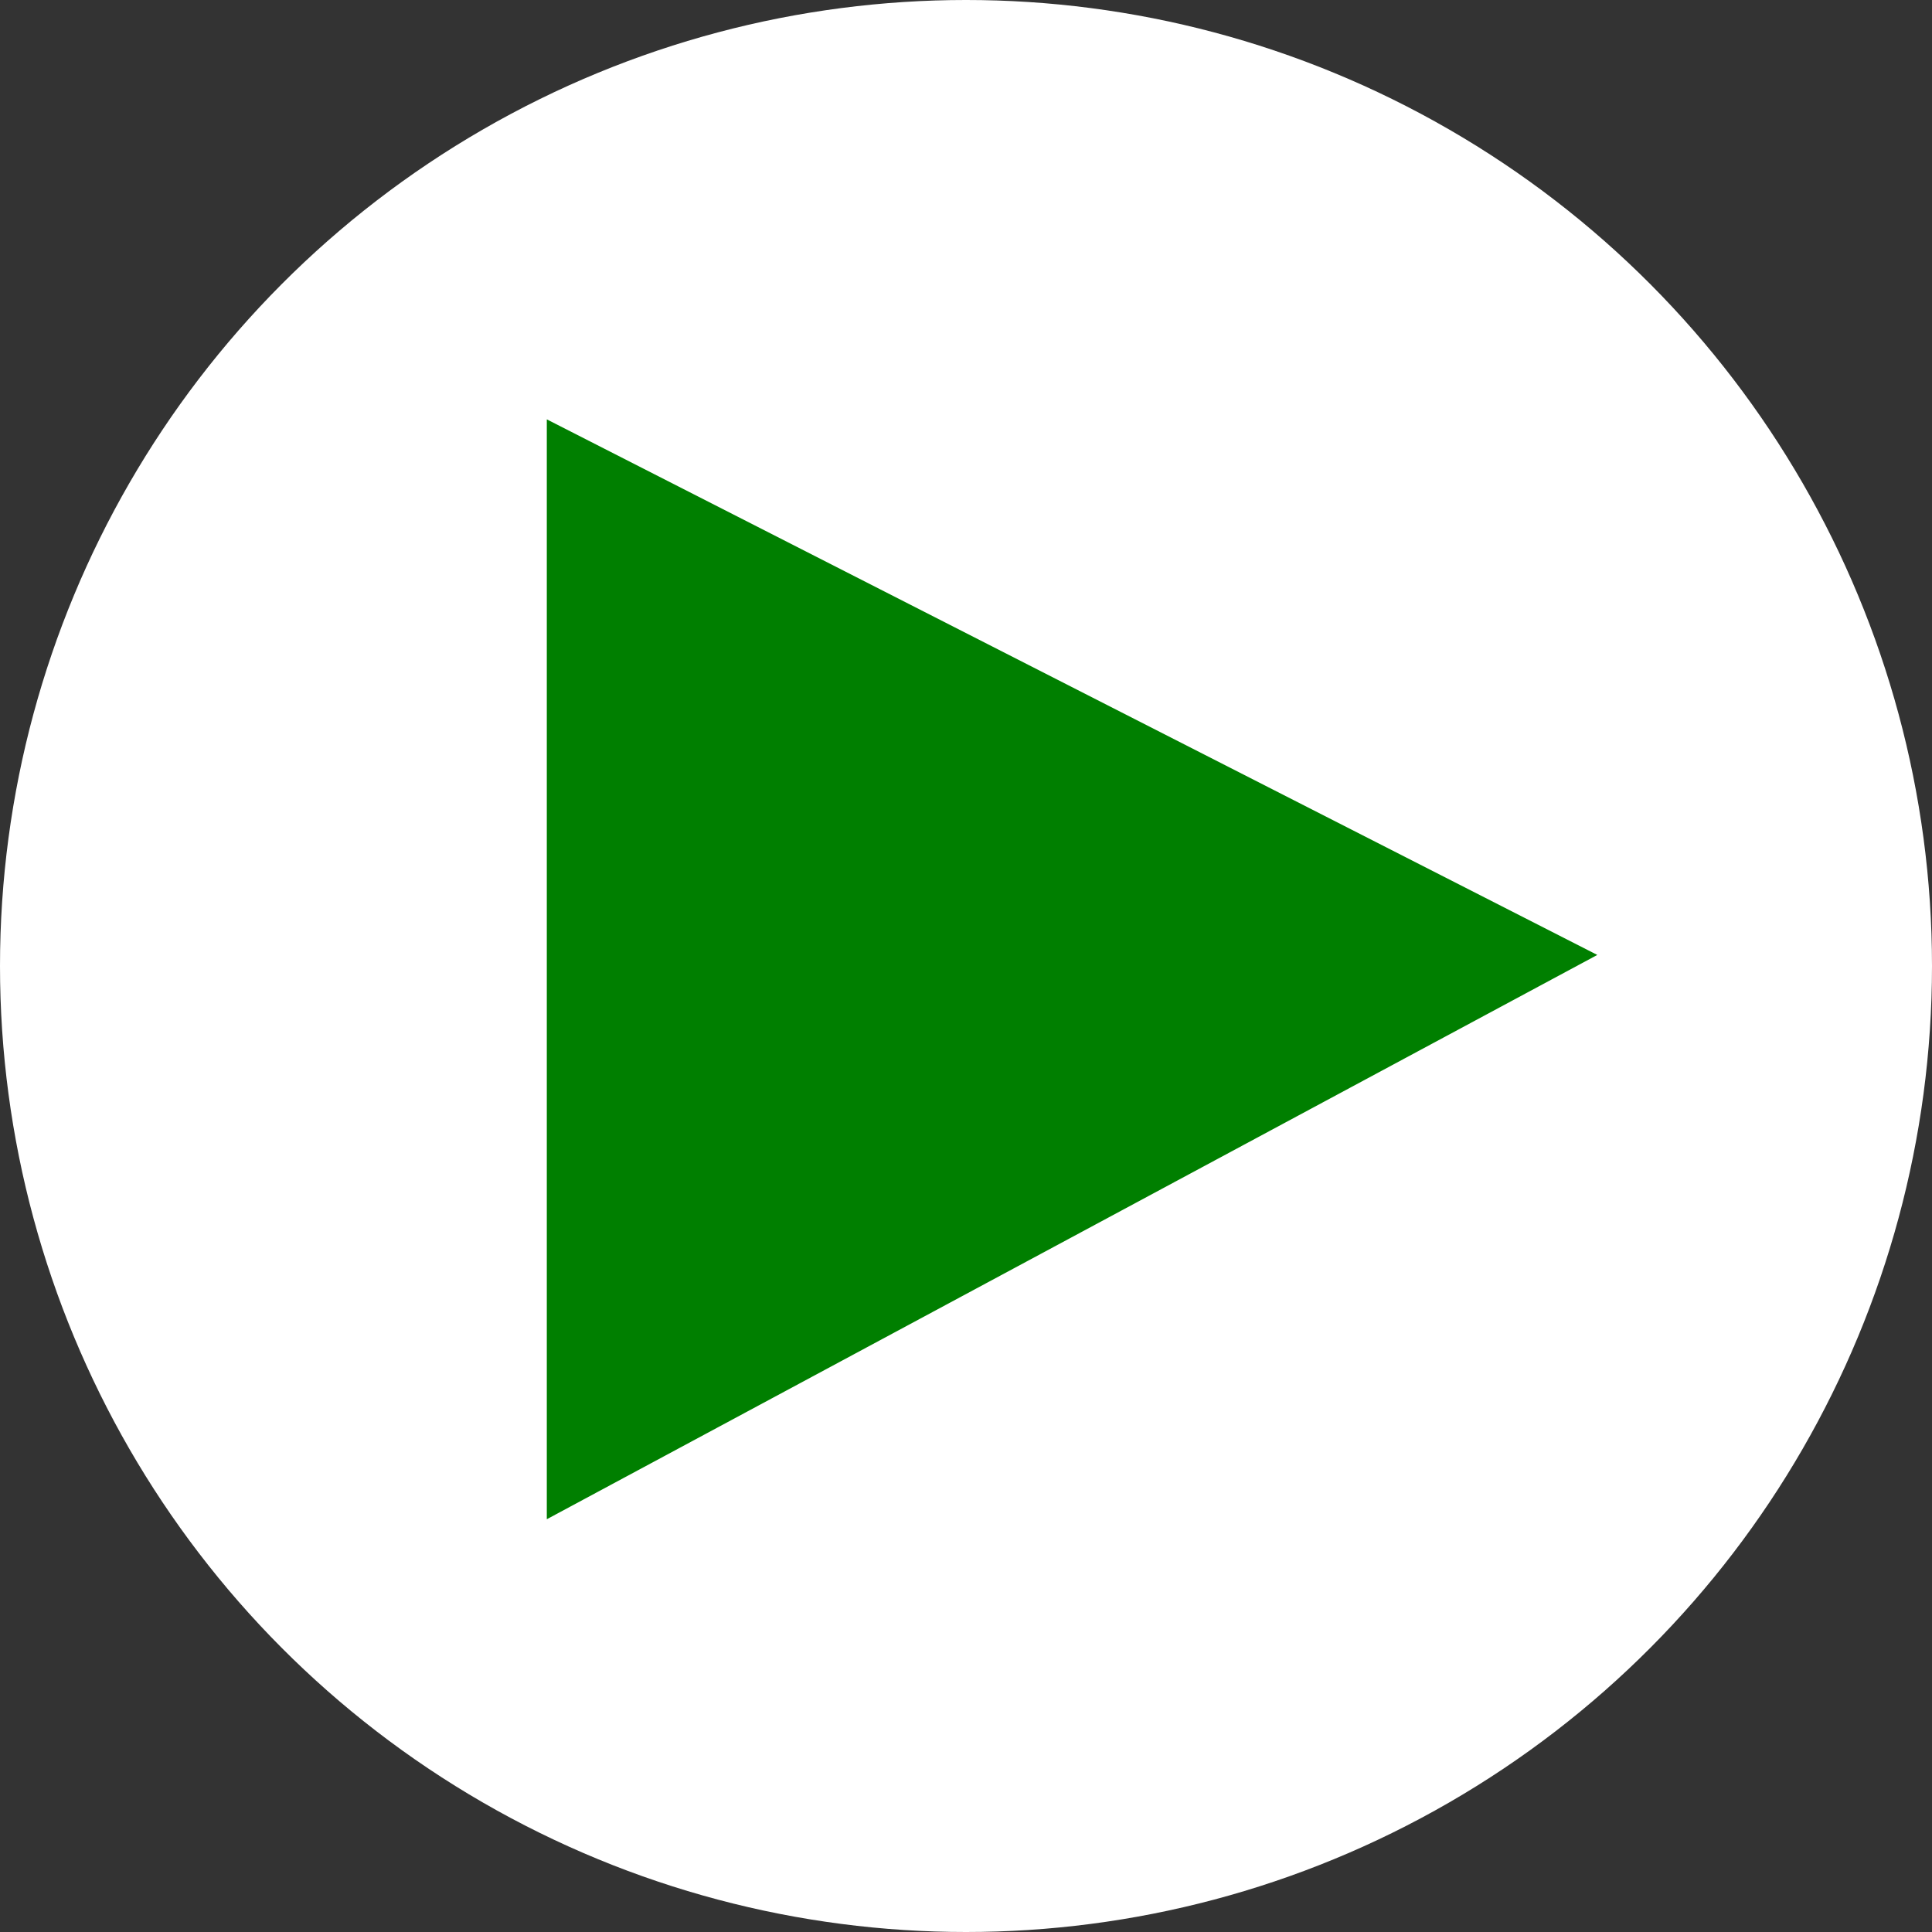 <svg id="Layer_1" data-name="Layer 1" xmlns="http://www.w3.org/2000/svg" viewBox="0 0 337 337">
  <rect x="0" y="0" width="337" height="337" fill="#333333" stroke="none"/>
  <defs>
    <style>
      .cls-1 {
        fill: #fff;
      }

      .cls-2 {
        fill: #007f00;
      }
    </style>
  </defs>
  <title>play</title>
  <circle class="cls-1" cx="168.5" cy="168.5" r="168.5"/>
  <polygon class="cls-2" points="95.38 265 95.38 73.15 278.62 166.57 95.38 265"/>
</svg>
